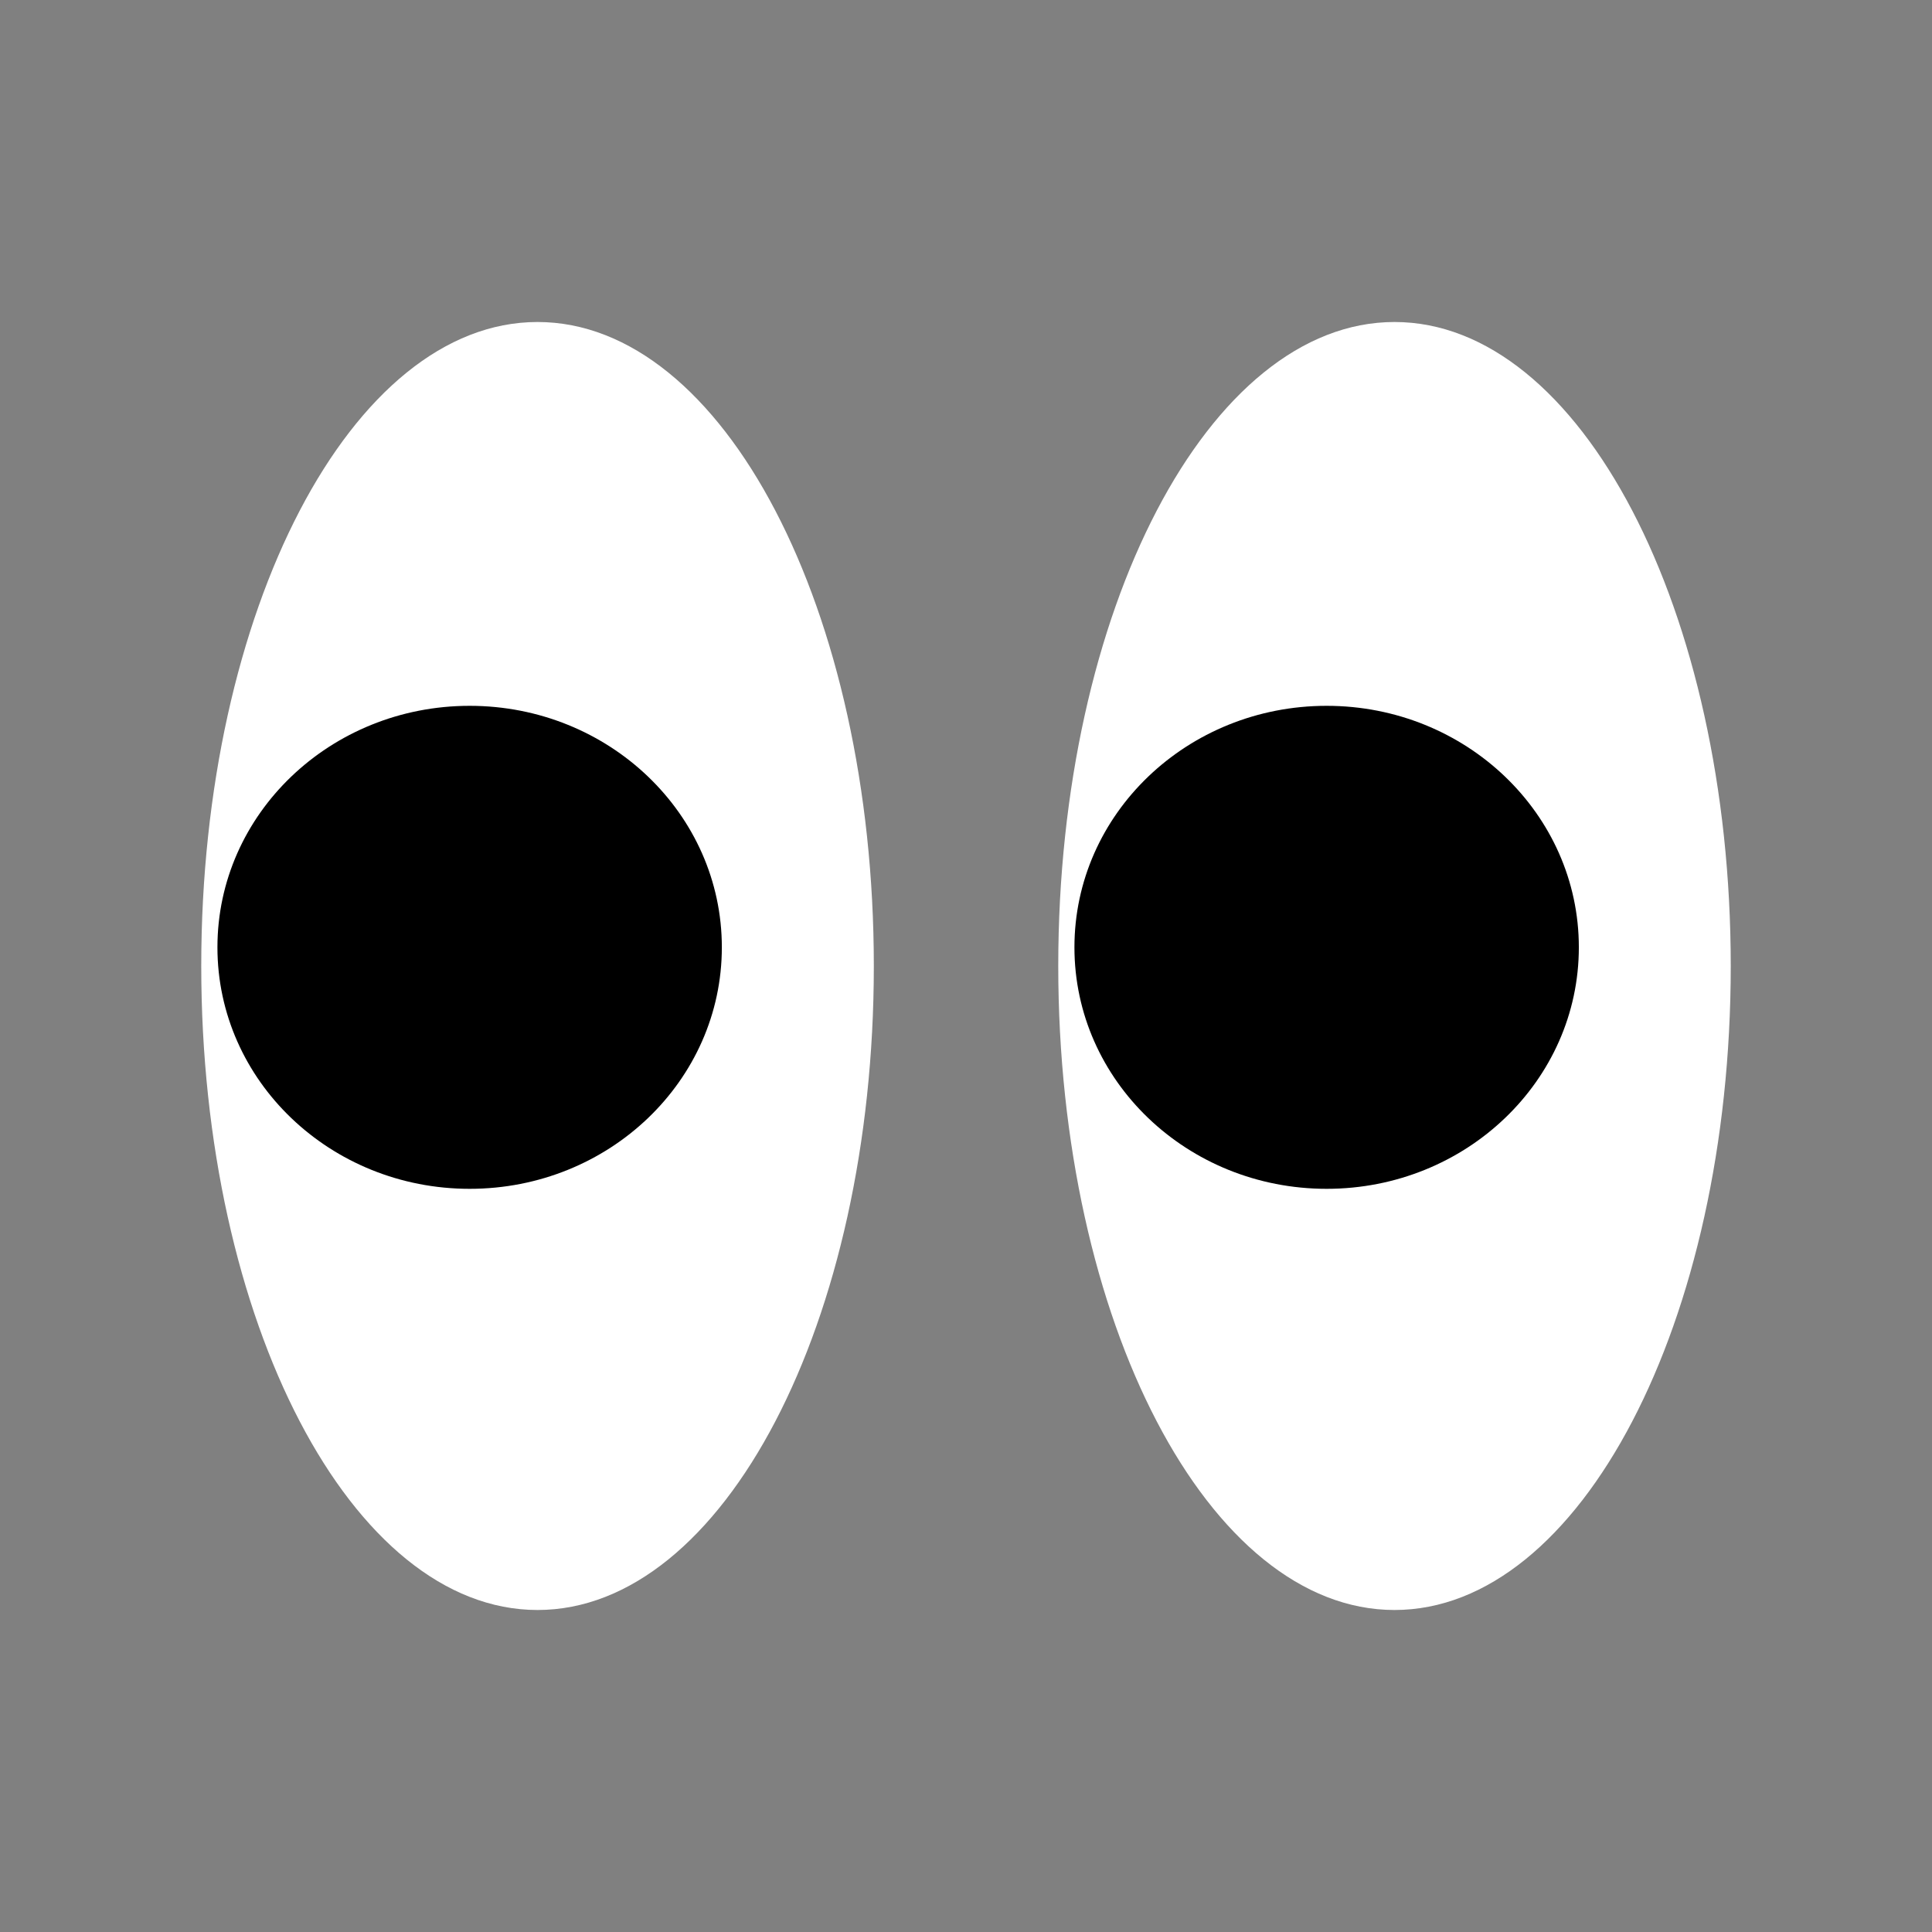 <svg width="24" height="24" viewBox="0 0 24 24" fill="none" xmlns="http://www.w3.org/2000/svg">
<rect x="0" y="0" width="24" height="24" fill="#808080" stroke="none"/>
<path d="M6.677 20C8.985 20 10.855 16.418 10.855 12C10.855 7.582 8.985 4 6.677 4C4.37 4 2.5 7.582 2.5 12C2.5 16.418 4.37 20 6.677 20Z" fill="white"/>
<path d="M17.323 20C19.63 20 21.5 16.418 21.5 12C21.5 7.582 19.63 4 17.323 4C15.016 4 13.146 7.582 13.146 12C13.146 16.418 15.016 20 17.323 20Z" fill="white"/>
<path d="M5.834 14.768C7.565 14.768 8.967 13.425 8.967 11.768C8.967 10.111 7.565 8.768 5.834 8.768C4.104 8.768 2.701 10.111 2.701 11.768C2.701 13.425 4.104 14.768 5.834 14.768Z" fill="black"/>
<path d="M16.48 14.768C18.21 14.768 19.613 13.425 19.613 11.768C19.613 10.111 18.21 8.768 16.48 8.768C14.749 8.768 13.347 10.111 13.347 11.768C13.347 13.425 14.749 14.768 16.48 14.768Z" fill="black"/>
</svg>
